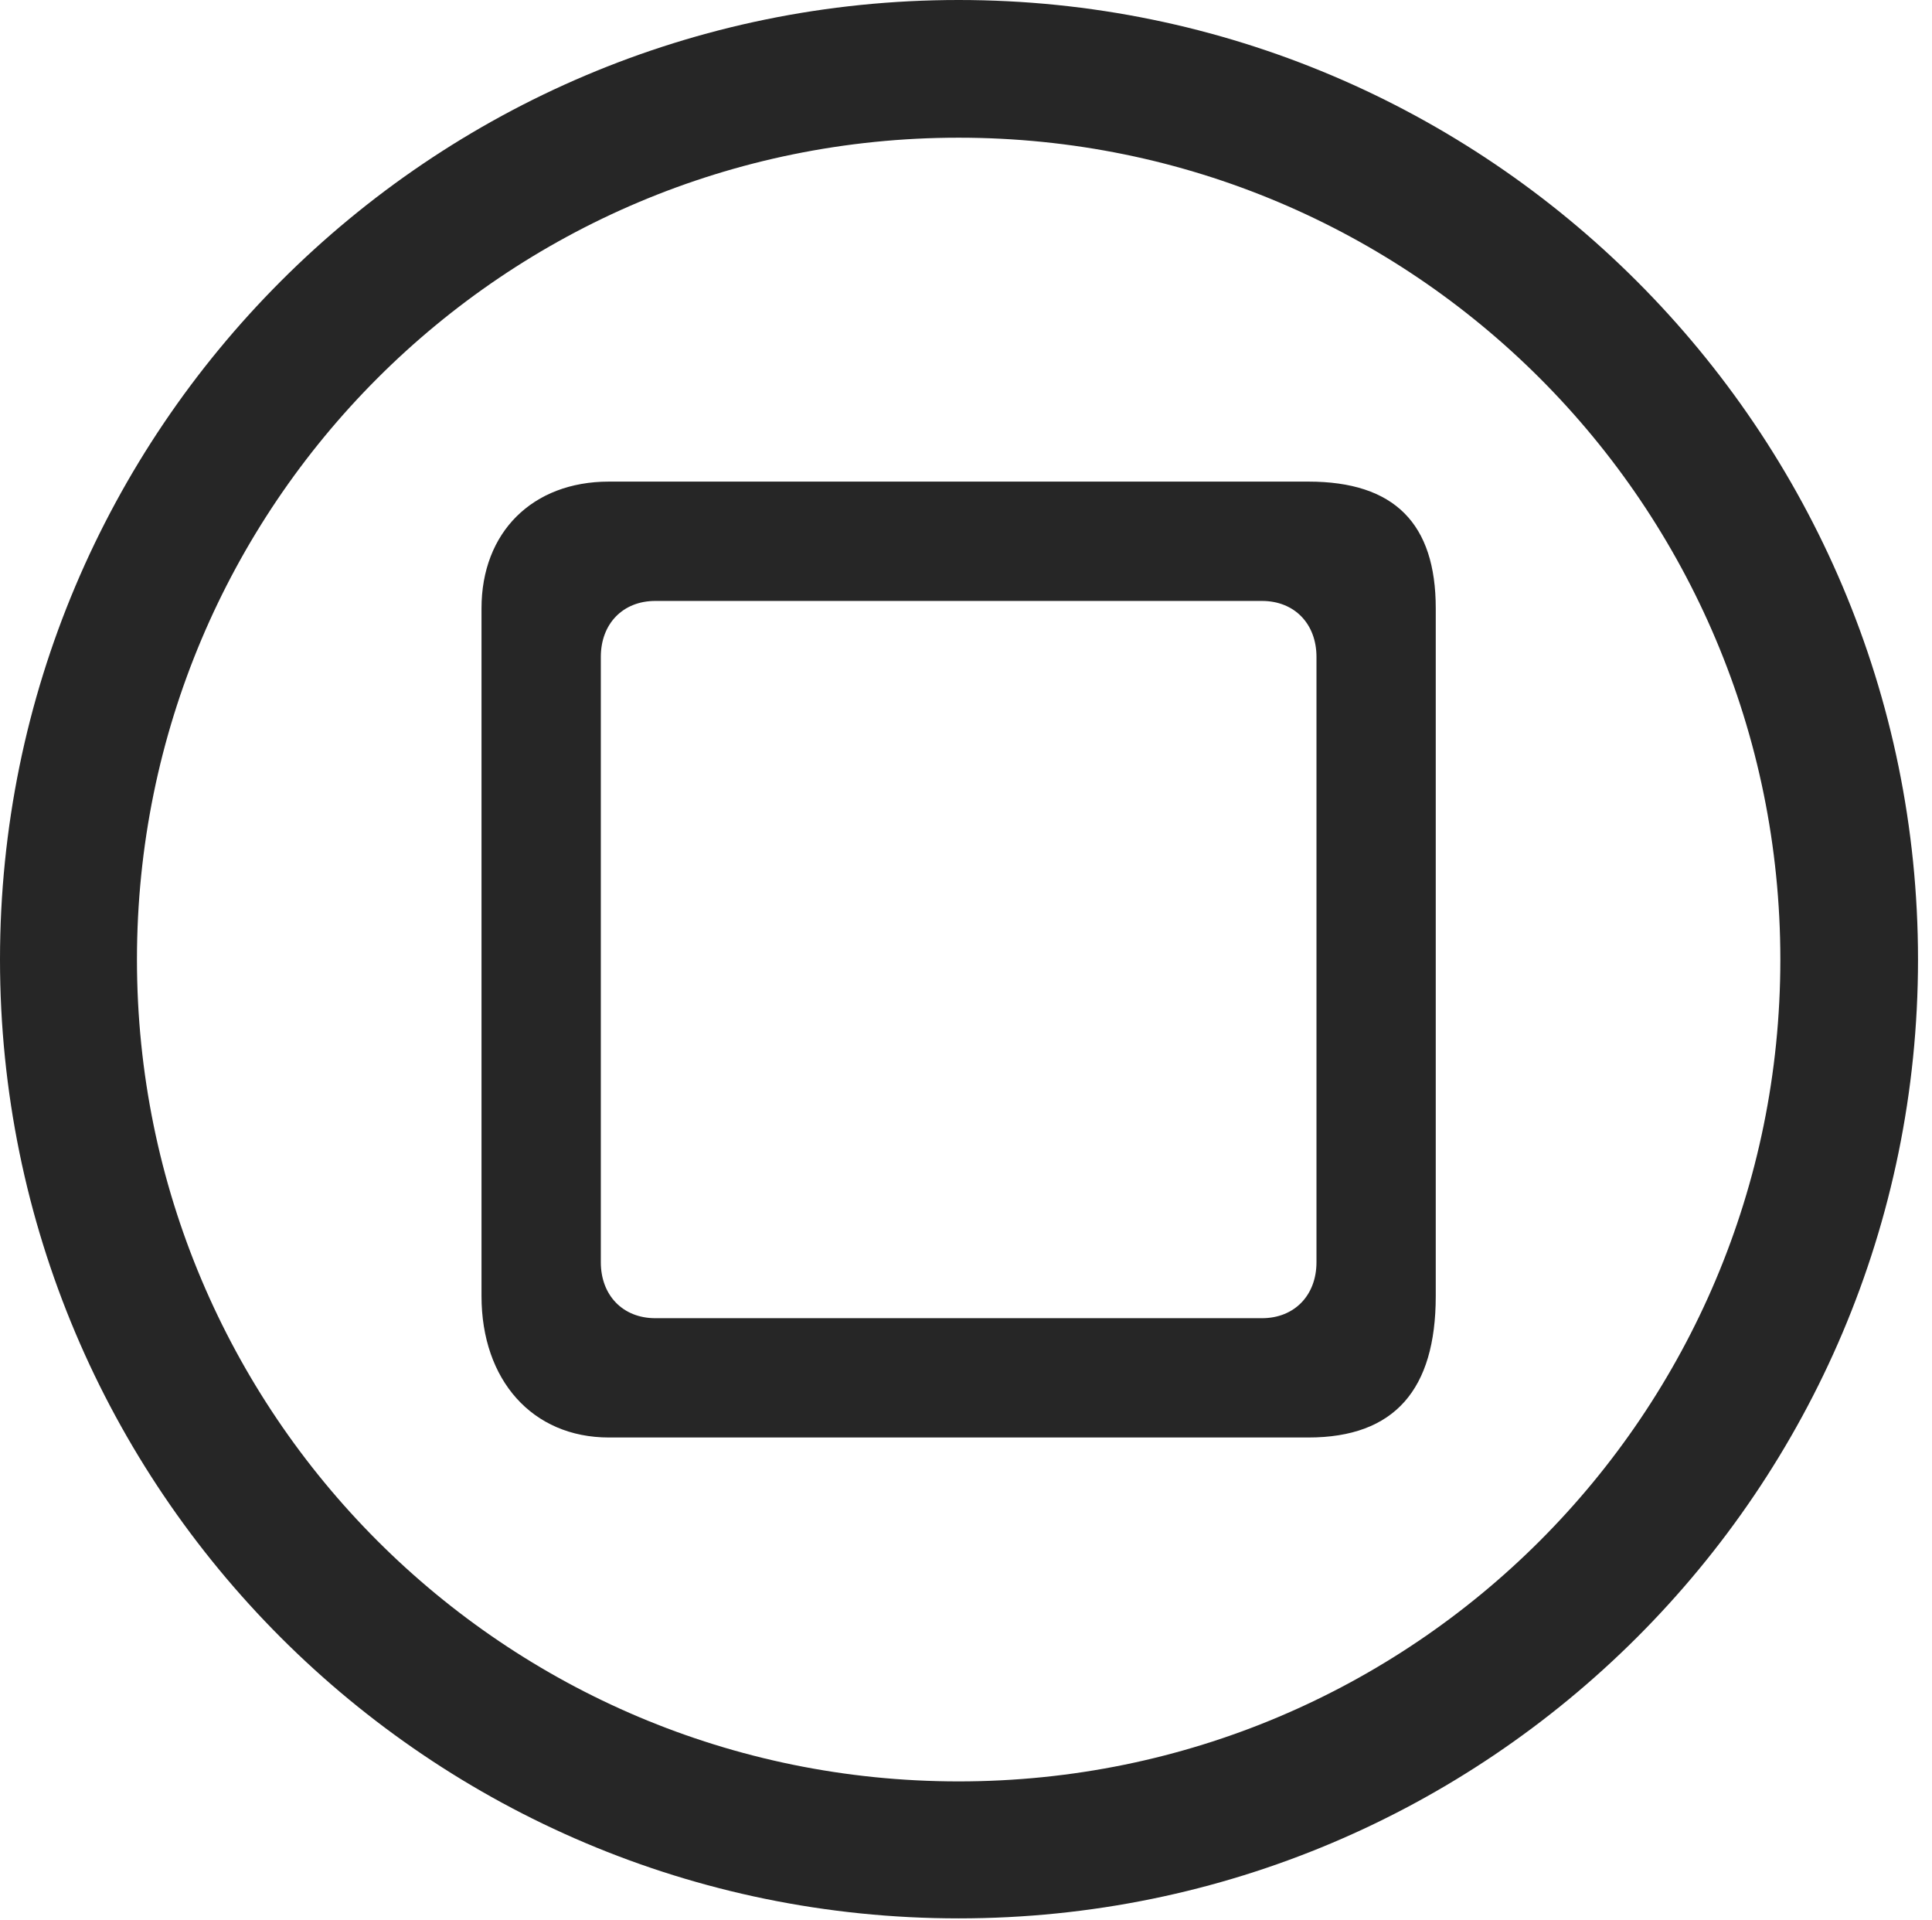 <?xml version="1.0" encoding="UTF-8"?>
<!--Generator: Apple Native CoreSVG 326-->
<!DOCTYPE svg
PUBLIC "-//W3C//DTD SVG 1.1//EN"
       "http://www.w3.org/Graphics/SVG/1.1/DTD/svg11.dtd">
<svg version="1.1" xmlns="http://www.w3.org/2000/svg" xmlns:xlink="http://www.w3.org/1999/xlink" viewBox="0 0 51.25 50.918">
 <g>
  <rect height="50.918" opacity="0" width="51.25" x="0" y="0"/>
  <path d="M25.43 50.879C39.473 50.879 50.879 39.492 50.879 25.449C50.879 11.406 39.473 0 25.43 0C11.387 0 0 11.406 0 25.449C0 39.492 11.387 50.879 25.43 50.879ZM25.43 47.246C13.379 47.246 3.633 37.5 3.633 25.449C3.633 13.398 13.379 3.652 25.43 3.652C37.48 3.652 47.227 13.398 47.227 25.449C47.227 37.5 37.48 47.246 25.43 47.246Z" fill="black" fill-opacity="0.85"/>
  <path d="M16.152 38.125L34.707 38.125C36.992 38.125 38.086 36.855 38.086 34.375L38.086 16.133C38.086 13.887 36.992 12.773 34.707 12.773L16.152 12.773C14.121 12.773 12.773 14.121 12.773 16.133L12.773 34.375C12.773 36.602 14.121 38.125 16.152 38.125ZM17.383 34.961C16.523 34.961 15.938 34.355 15.938 33.477L15.938 17.422C15.938 16.543 16.523 15.938 17.383 15.938L33.477 15.938C34.336 15.938 34.922 16.543 34.922 17.422L34.922 33.477C34.922 34.355 34.336 34.961 33.477 34.961Z" fill="black" fill-opacity="0.85"/>
 </g>
</svg>
